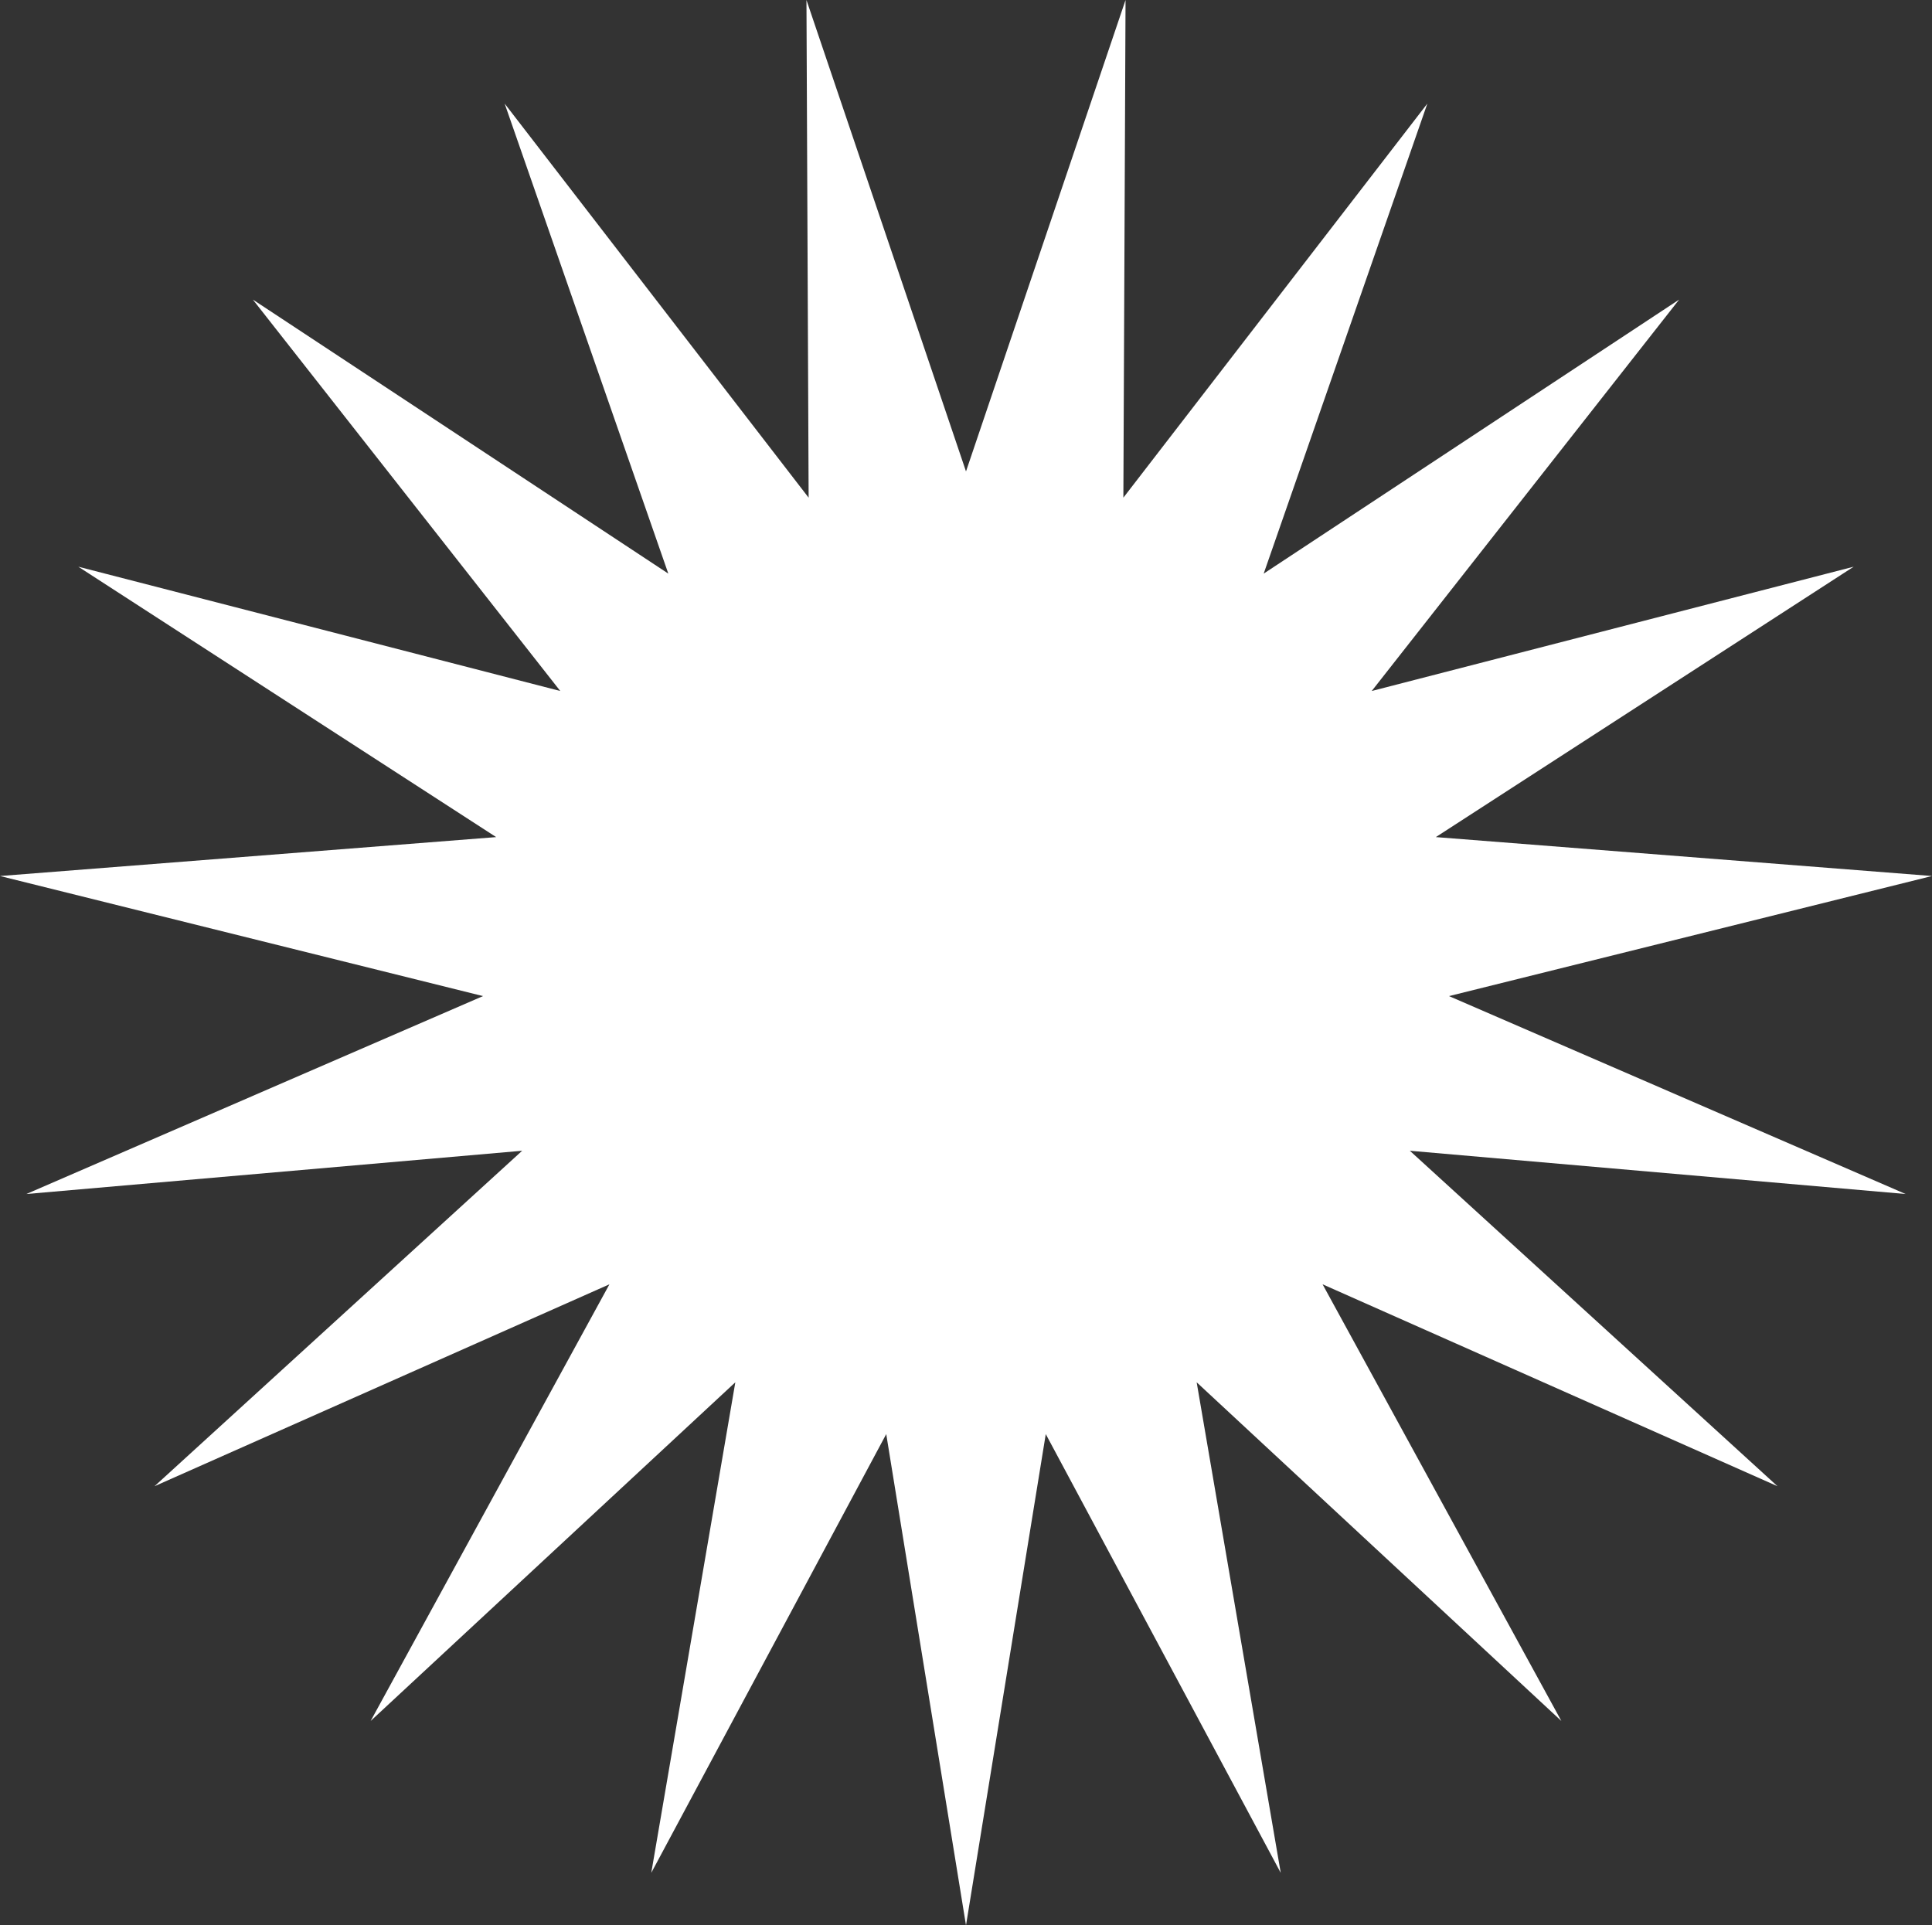 <svg xmlns="http://www.w3.org/2000/svg" width="952.678" height="949.425" viewBox="0 0 952.678 949.425">
  <rect x="0" y="0" width="952.678" height="949.425" fill="#333333" stroke="none"/>
  <path id="Path_61" data-name="Path 61" d="M308.976,150.79,230.305-81.678l1.073,245.415L81.488-30.587l80.7,231.768L-42.678,66.054,108.906,259.061l-237.642-61.283L77.3,331.108-167.362,350.3,70.807,409.511l-225.176,97.6,244.49-21.335L-91.165,651.2l224.314-99.567L15.4,766.962,195.232,599.956,153.781,841.85,269.642,625.5l39.334,242.245L348.312,625.5,464.174,841.85,422.719,599.956,602.554,766.962,484.805,551.634,709.119,651.2,527.833,485.776l244.487,21.335-225.173-97.6L785.316,350.3,540.65,331.108,746.691,197.777,509.046,259.061,660.632,66.054,455.766,201.181l80.7-231.768L386.576,163.737l1.073-245.415Z" transform="translate(167.362 81.678)" fill="#fff"/>
</svg>
